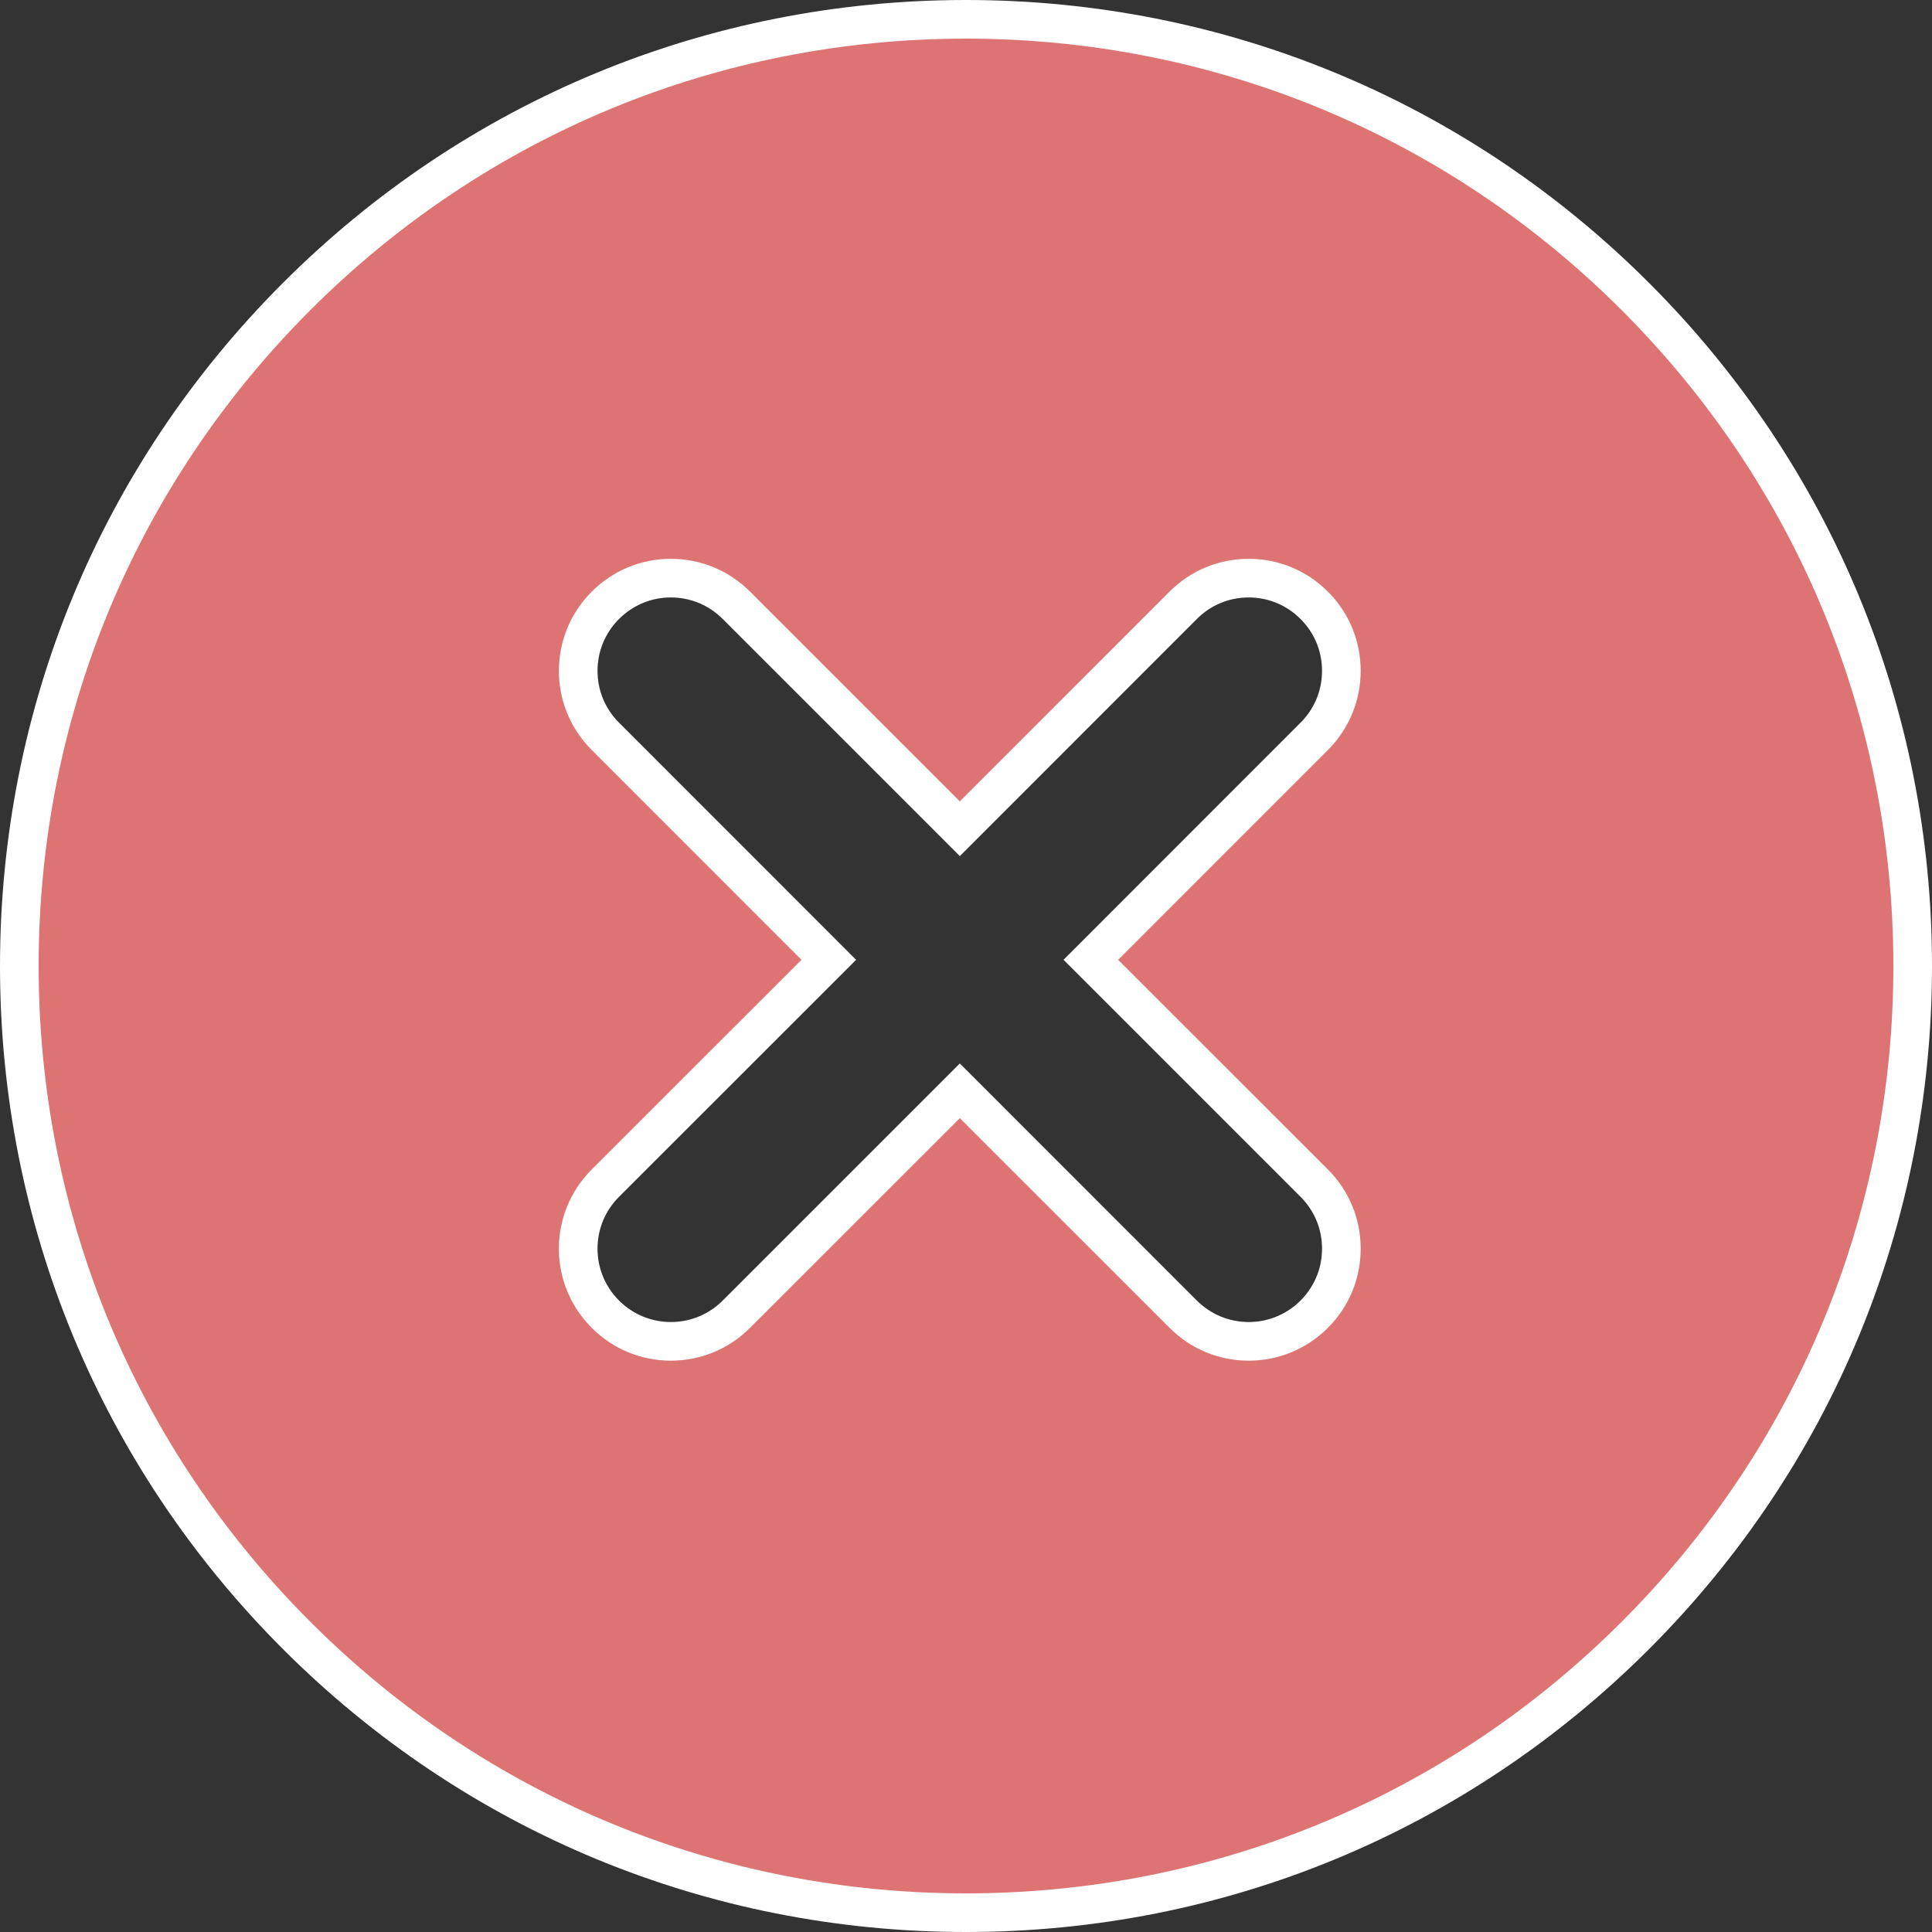 <svg xmlns="http://www.w3.org/2000/svg" viewBox="0 0 25 25">
  <rect x="0" y="0" width="25" height="25" fill="#333333" stroke="none"/>
  <g id="deny_icon" data-name="deny icon" transform="translate(902 1580)" fill="#dd7373">
    <path d="M -889.5 -1555.25 C -892.772 -1555.25 -895.848 -1556.524 -898.162 -1558.838 C -900.476 -1561.152 -901.75 -1564.228 -901.75 -1567.5 C -901.75 -1570.773 -900.476 -1573.849 -898.162 -1576.163 C -895.848 -1578.476 -892.772 -1579.75 -889.5 -1579.75 C -886.228 -1579.75 -883.152 -1578.476 -880.838 -1576.163 C -878.524 -1573.849 -877.25 -1570.772 -877.25 -1567.5 C -877.25 -1564.228 -878.524 -1561.152 -880.838 -1558.838 C -883.152 -1556.524 -886.228 -1555.25 -889.5 -1555.25 Z M -889.58 -1565.885 L -886.689 -1562.995 C -886.463 -1562.768 -886.162 -1562.643 -885.842 -1562.643 C -885.522 -1562.643 -885.22 -1562.768 -884.994 -1562.995 C -884.767 -1563.221 -884.643 -1563.522 -884.643 -1563.842 C -884.643 -1564.162 -884.767 -1564.463 -884.994 -1564.69 L -887.884 -1567.58 L -884.994 -1570.472 C -884.767 -1570.698 -884.643 -1570.999 -884.643 -1571.319 C -884.643 -1571.64 -884.767 -1571.941 -884.994 -1572.167 C -885.221 -1572.394 -885.522 -1572.519 -885.842 -1572.519 C -886.162 -1572.519 -886.463 -1572.394 -886.69 -1572.167 L -889.58 -1569.276 L -892.471 -1572.167 C -892.698 -1572.394 -892.999 -1572.519 -893.319 -1572.519 C -893.639 -1572.519 -893.94 -1572.394 -894.167 -1572.167 C -894.393 -1571.941 -894.518 -1571.64 -894.518 -1571.319 C -894.518 -1570.999 -894.393 -1570.698 -894.167 -1570.472 L -891.275 -1567.58 L -894.167 -1564.69 C -894.393 -1564.463 -894.518 -1564.162 -894.518 -1563.842 C -894.518 -1563.522 -894.393 -1563.221 -894.167 -1562.995 C -893.94 -1562.768 -893.639 -1562.643 -893.319 -1562.643 C -892.999 -1562.643 -892.698 -1562.768 -892.471 -1562.995 L -889.58 -1565.885 Z" stroke="none"/>
    <path d="M -889.5 -1555.5 C -886.295 -1555.5 -883.281 -1556.748 -881.015 -1559.015 C -878.748 -1561.281 -877.5 -1564.295 -877.5 -1567.5 C -877.5 -1570.706 -878.748 -1573.719 -881.015 -1575.986 C -883.281 -1578.252 -886.295 -1579.5 -889.5 -1579.5 C -892.705 -1579.5 -895.719 -1578.252 -897.985 -1575.986 C -900.252 -1573.719 -901.5 -1570.706 -901.5 -1567.5 C -901.5 -1564.295 -900.252 -1561.281 -897.985 -1559.015 C -895.719 -1556.748 -892.705 -1555.5 -889.5 -1555.5 M -889.58 -1565.531 L -892.294 -1562.818 C -892.568 -1562.544 -892.932 -1562.393 -893.319 -1562.393 C -893.706 -1562.393 -894.07 -1562.544 -894.343 -1562.818 C -894.617 -1563.092 -894.768 -1563.455 -894.768 -1563.842 C -894.768 -1564.229 -894.617 -1564.593 -894.343 -1564.867 L -891.629 -1567.58 L -894.343 -1570.295 C -894.617 -1570.569 -894.768 -1570.933 -894.768 -1571.319 C -894.768 -1571.706 -894.617 -1572.07 -894.343 -1572.344 C -894.069 -1572.618 -893.706 -1572.769 -893.319 -1572.769 C -892.932 -1572.769 -892.568 -1572.618 -892.294 -1572.344 L -889.58 -1569.63 L -886.867 -1572.344 C -886.593 -1572.618 -886.229 -1572.769 -885.842 -1572.769 C -885.455 -1572.769 -885.091 -1572.618 -884.817 -1572.344 C -884.543 -1572.07 -884.393 -1571.706 -884.393 -1571.319 C -884.393 -1570.933 -884.543 -1570.569 -884.817 -1570.295 L -887.531 -1567.58 L -884.817 -1564.867 C -884.543 -1564.593 -884.393 -1564.229 -884.393 -1563.842 C -884.393 -1563.455 -884.543 -1563.092 -884.817 -1562.818 C -885.091 -1562.544 -885.455 -1562.393 -885.842 -1562.393 C -886.229 -1562.393 -886.592 -1562.544 -886.866 -1562.818 L -889.58 -1565.531 M -889.5 -1555 C -892.839 -1555 -895.978 -1556.3 -898.339 -1558.661 C -900.7 -1561.022 -902 -1564.161 -902 -1567.5 C -902 -1570.839 -900.7 -1573.979 -898.339 -1576.339 C -895.978 -1578.7 -892.839 -1580 -889.5 -1580 C -886.161 -1580 -883.022 -1578.7 -880.661 -1576.339 C -878.3 -1573.978 -877 -1570.839 -877 -1567.5 C -877 -1564.161 -878.3 -1561.022 -880.661 -1558.661 C -883.022 -1556.3 -886.161 -1555 -889.5 -1555 Z M -889.58 -1566.239 L -889.579 -1566.238 L -886.513 -1563.171 C -886.333 -1562.992 -886.095 -1562.893 -885.842 -1562.893 C -885.589 -1562.893 -885.35 -1562.992 -885.171 -1563.171 C -884.991 -1563.351 -884.893 -1563.589 -884.893 -1563.842 C -884.893 -1564.096 -884.991 -1564.334 -885.171 -1564.513 L -888.238 -1567.58 L -885.171 -1570.649 C -884.991 -1570.828 -884.893 -1571.066 -884.893 -1571.319 C -884.893 -1571.573 -884.991 -1571.811 -885.171 -1571.99 C -885.35 -1572.17 -885.589 -1572.269 -885.842 -1572.269 C -886.096 -1572.269 -886.334 -1572.17 -886.513 -1571.99 L -889.58 -1568.922 L -892.648 -1571.99 C -892.827 -1572.17 -893.066 -1572.269 -893.319 -1572.269 C -893.572 -1572.269 -893.81 -1572.17 -893.99 -1571.99 C -894.169 -1571.811 -894.268 -1571.573 -894.268 -1571.319 C -894.268 -1571.066 -894.169 -1570.828 -893.99 -1570.649 L -890.922 -1567.58 L -893.99 -1564.513 C -894.169 -1564.334 -894.268 -1564.096 -894.268 -1563.842 C -894.268 -1563.589 -894.169 -1563.351 -893.99 -1563.171 C -893.81 -1562.992 -893.572 -1562.893 -893.319 -1562.893 C -893.066 -1562.893 -892.827 -1562.992 -892.648 -1563.171 L -889.581 -1566.238 L -889.58 -1566.239 Z" stroke="none" fill="#fff"/>
  </g>
</svg>
